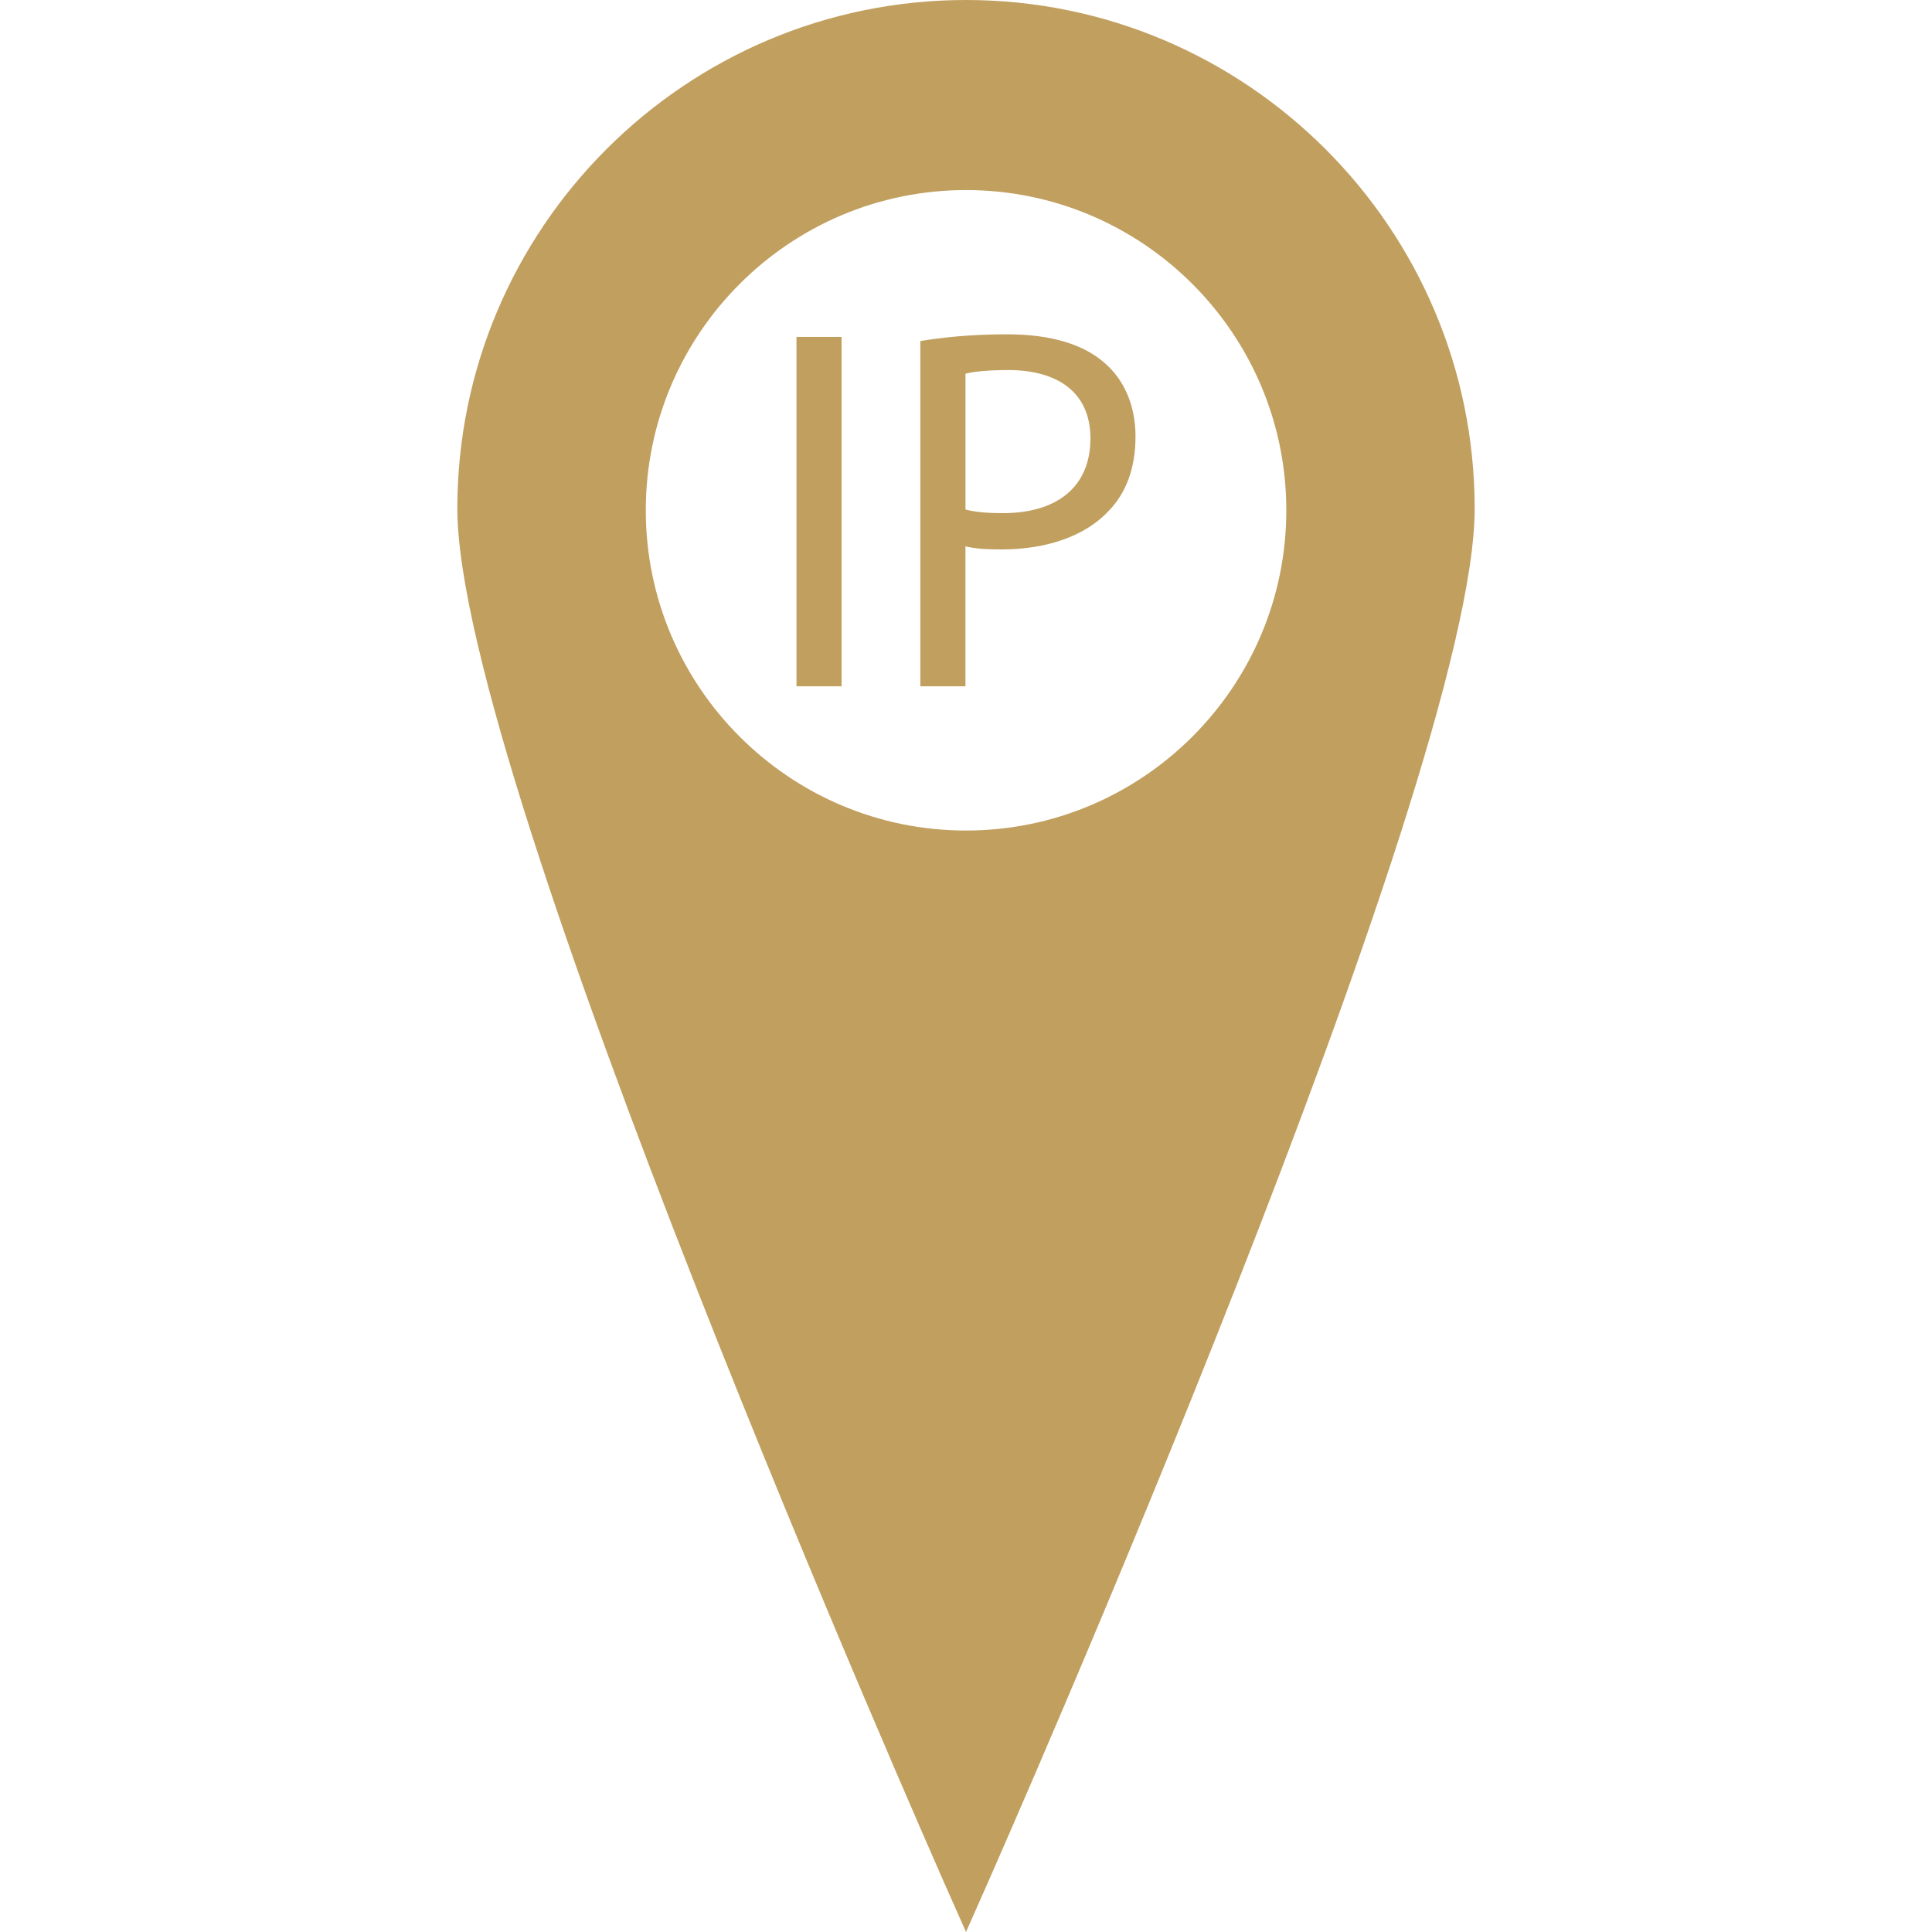 <?xml version="1.0" encoding="iso-8859-1"?>
<!-- Generator: Adobe Illustrator 18.1.1, SVG Export Plug-In . SVG Version: 6.00 Build 0)  -->
<svg version="1.1" id="Capa_1" xmlns="http://www.w3.org/2000/svg" xmlns:xlink="http://www.w3.org/1999/xlink" x="0px" y="0px"
	 viewBox="0 0 487.243 487.243" style="enable-background:new 0 0 487.243 487.243;" xml:space="preserve">
<g>
	<g>
		<rect x="200.873" y="84.968" style="fill:#C19F5F;" width="11.372" height="88.114"/>
		<path style="fill:#C19F5F;" d="M253.953,84.31c-9.161,0-16.355,0.797-21.841,1.699v87.073h11.372v-35.294
			c2.617,0.65,5.763,0.772,9.161,0.772c11.112,0,20.923-3.251,26.93-9.673c4.446-4.576,6.795-10.844,6.795-18.818
			c0-7.852-2.878-14.258-7.698-18.444C273.437,86.927,265.187,84.31,253.953,84.31z M252.904,129.415
			c-3.788,0-6.934-0.26-9.413-0.919V94.243c1.967-0.52,5.763-0.919,10.722-0.919c12.542,0,20.793,5.625,20.793,17.257
			C274.998,122.75,266.634,129.415,252.904,129.415z"/>
		<path style="fill:#C19F5F;" d="M243.622,0c-70.743,0-128.285,57.55-128.285,128.269c0,68.418,118.84,337.637,123.896,349.073
			l4.389,9.901l4.381-9.901c5.064-11.437,123.904-280.655,123.904-349.074C371.907,57.542,314.356,0,243.622,0z M243.613,209.457
			c-44.528,0-80.749-36.221-80.749-80.757c0-44.545,36.221-80.766,80.749-80.766c44.553,0,80.79,36.221,80.79,80.766
			S288.158,209.457,243.613,209.457z"/>
	</g>
</g>
<g>
</g>
<g>
</g>
<g>
</g>
<g>
</g>
<g>
</g>
<g>
</g>
<g>
</g>
<g>
</g>
<g>
</g>
<g>
</g>
<g>
</g>
<g>
</g>
<g>
</g>
<g>
</g>
<g>
</g>
</svg>
